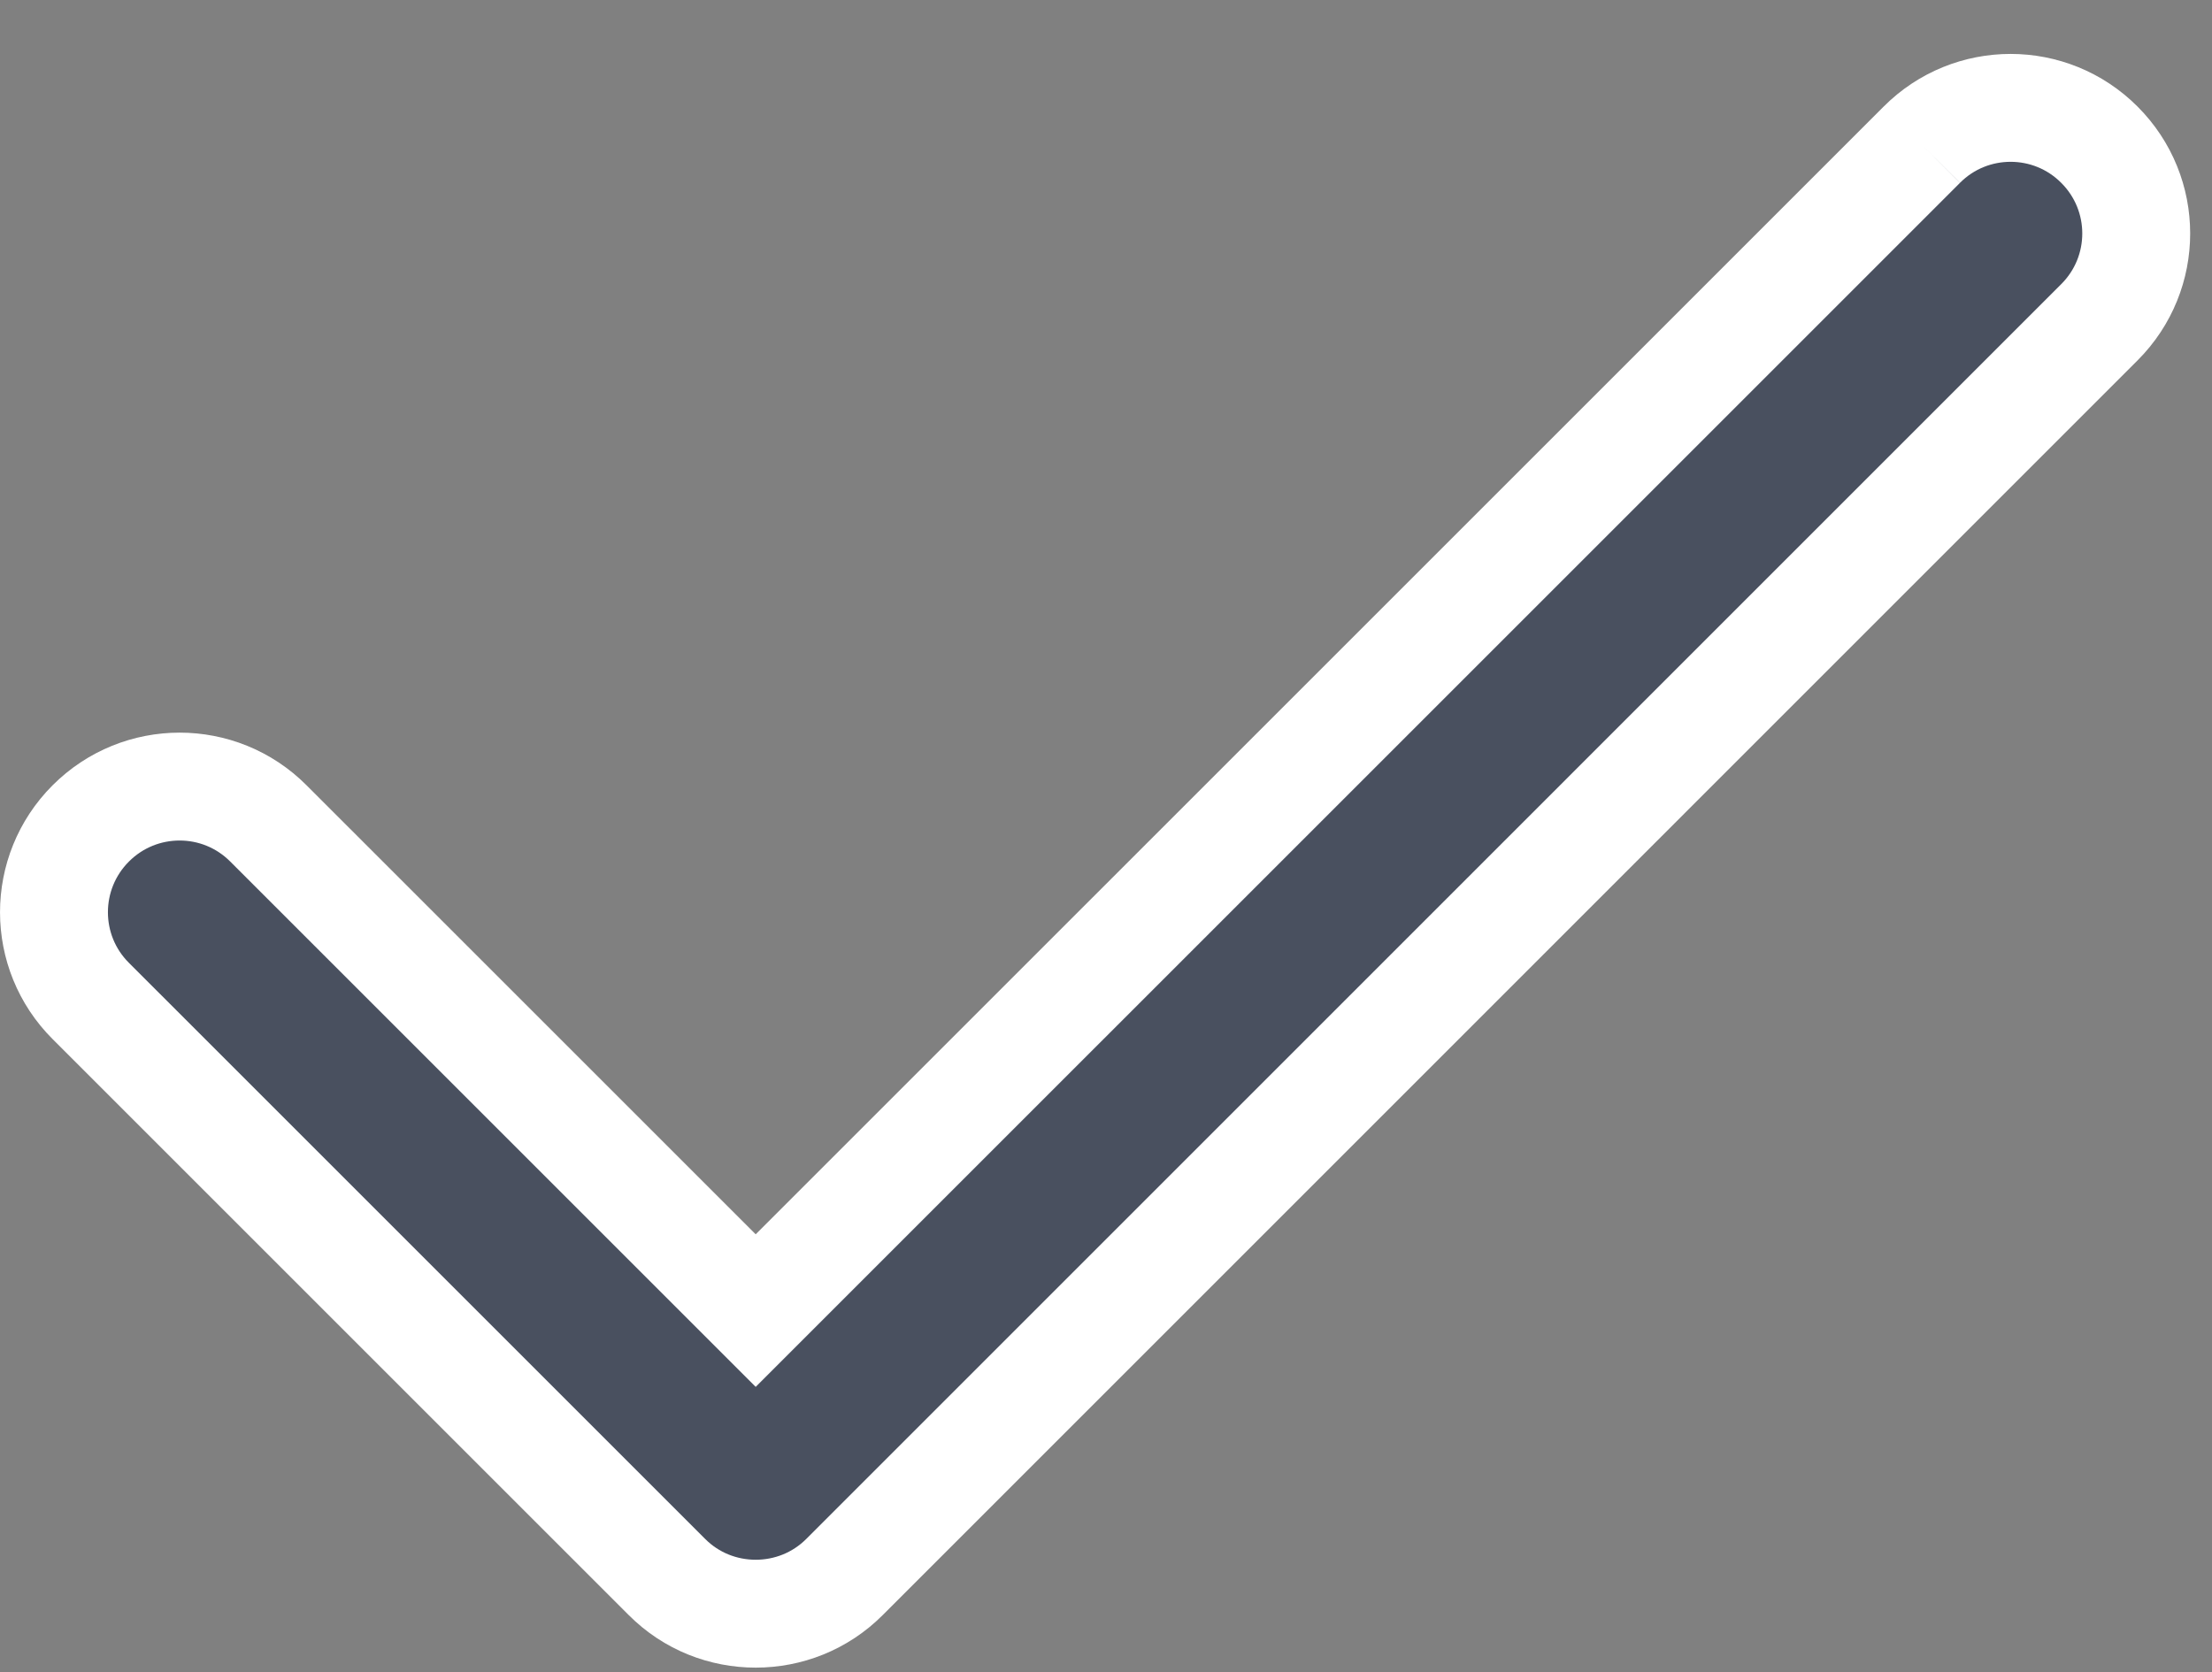 <?xml version="1.0" encoding="UTF-8" standalone="no"?>
<svg width="41px" height="31px" viewBox="0 0 41 31" version="1.1" xmlns="http://www.w3.org/2000/svg" xmlns:xlink="http://www.w3.org/1999/xlink" xmlns:sketch="http://www.bohemiancoding.com/sketch/ns">
    <rect x="0" y="0" width="41" height="31" fill="#808080" stroke="none"/>
    <!-- Generator: Sketch 3.5.1 (25234) - http://www.bohemiancoding.com/sketch -->
    <title>Untitled</title>
    <desc>Created with Sketch.</desc>
    <defs></defs>
    <g id="Page-1" stroke="none" stroke-width="1" fill="none" fill-rule="evenodd" sketch:type="MSPage">
        <path d="M35.621,2.683 L14.007,24.296 L4.975,15.265 C4.067,14.354 2.592,14.354 1.682,15.265 C0.773,16.175 0.773,17.649 1.683,18.557 L12.361,29.234 C12.815,29.69 13.411,29.915 14.007,29.915 C14.603,29.915 15.199,29.69 15.654,29.234 L38.913,5.974 C39.823,5.065 39.823,3.592 38.913,2.683 C38.005,1.772 36.529,1.772 35.621,2.683" id="Fill-1" stroke="#FFFFFF" stroke-width="2" fill="#49505F" sketch:type="MSShapeGroup"></path>
    </g>
</svg>